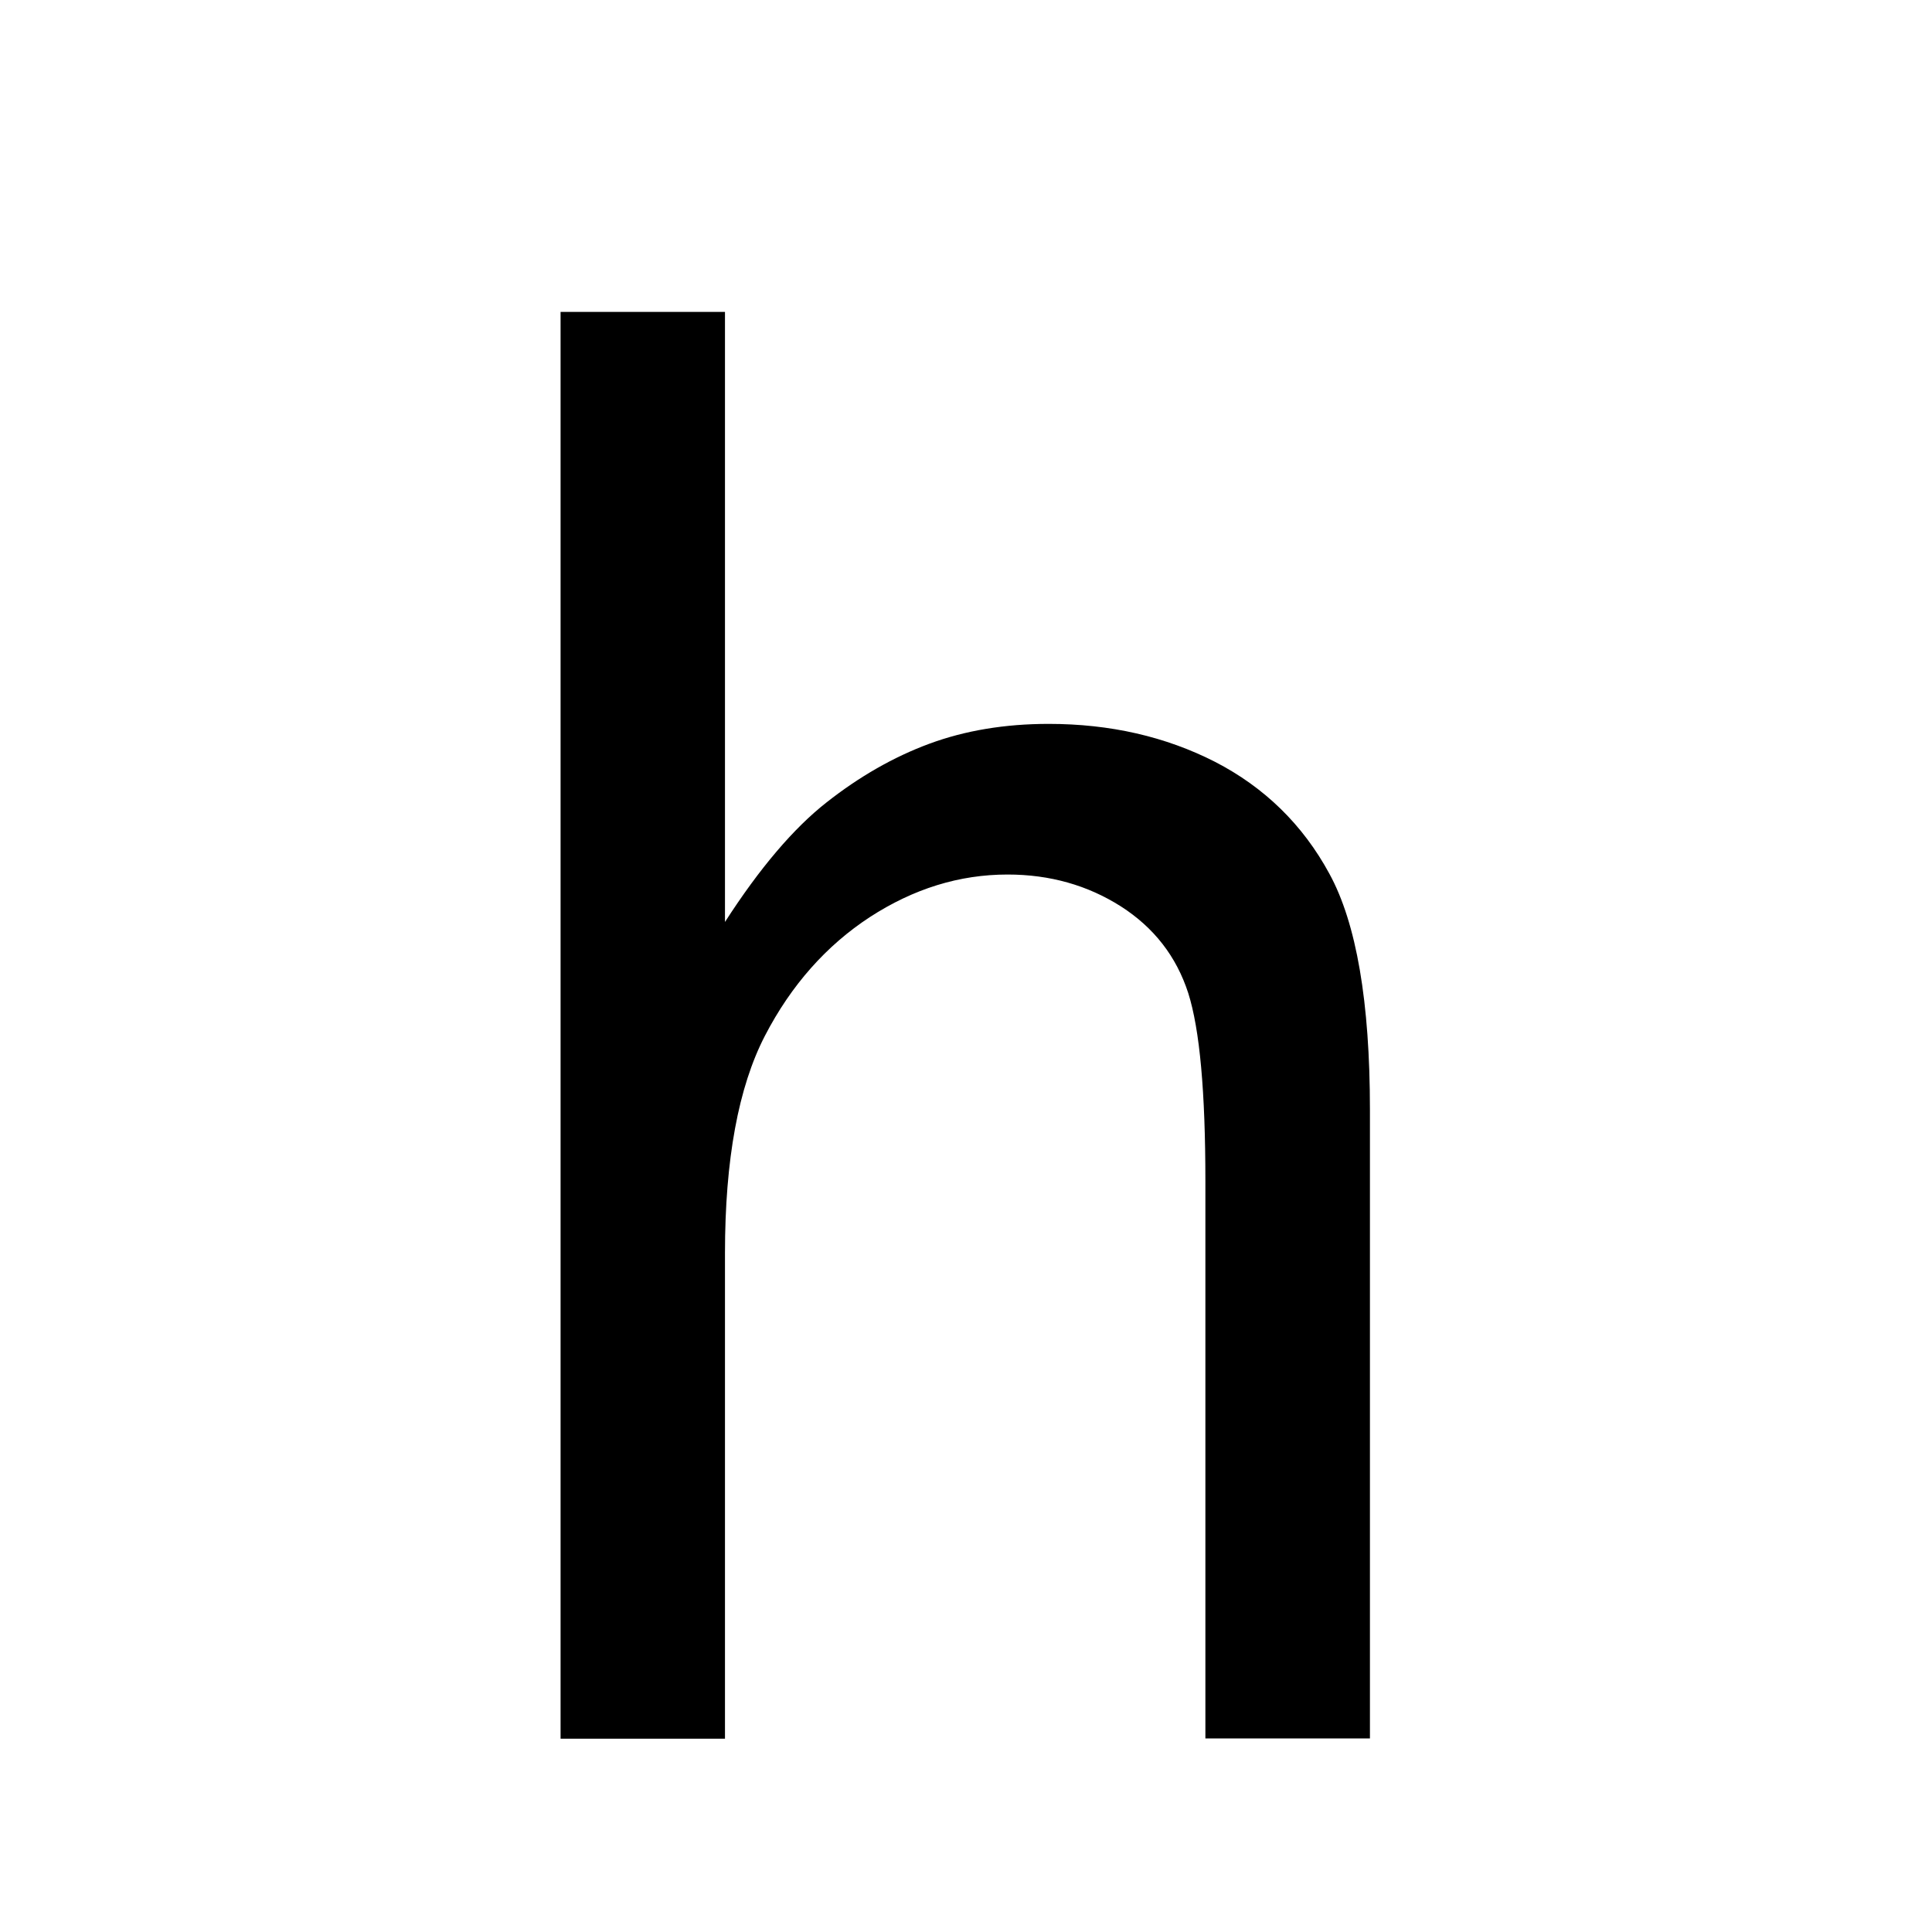 <?xml version="1.0" encoding="utf-8"?>
<!-- Generator: Adobe Illustrator 15.1.0, SVG Export Plug-In . SVG Version: 6.00 Build 0)  -->
<!DOCTYPE svg PUBLIC "-//W3C//DTD SVG 1.1//EN" "http://www.w3.org/Graphics/SVG/1.1/DTD/svg11.dtd">
<svg version="1.1" id="Layer_1" xmlns="http://www.w3.org/2000/svg" xmlns:xlink="http://www.w3.org/1999/xlink" x="0px" y="0px"
	 width="14.172px" height="14.172px" viewBox="0 0 14.172 14.172" enable-background="new 0 0 14.172 14.172" xml:space="preserve">
<g enable-background="new    ">
	<path d="M5.318,12.754H4.112V2.288h1.206v4.475c0.255-0.396,0.504-0.688,0.745-0.877c0.24-0.189,0.491-0.333,0.753-0.43
		c0.262-0.097,0.555-0.146,0.876-0.146c0.451,0,0.858,0.093,1.222,0.279c0.36,0.186,0.642,0.459,0.838,0.821
		c0.198,0.363,0.297,0.94,0.297,1.73v4.612H8.842V8.663c0-0.652-0.041-1.112-0.126-1.379C8.629,7.016,8.465,6.804,8.221,6.648
		c-0.243-0.154-0.519-0.233-0.83-0.233c-0.354,0-0.689,0.104-1.01,0.312C6.064,6.934,5.804,7.225,5.611,7.598
		C5.417,7.973,5.318,8.504,5.318,9.193V12.754z"/>
</g>
</svg>
